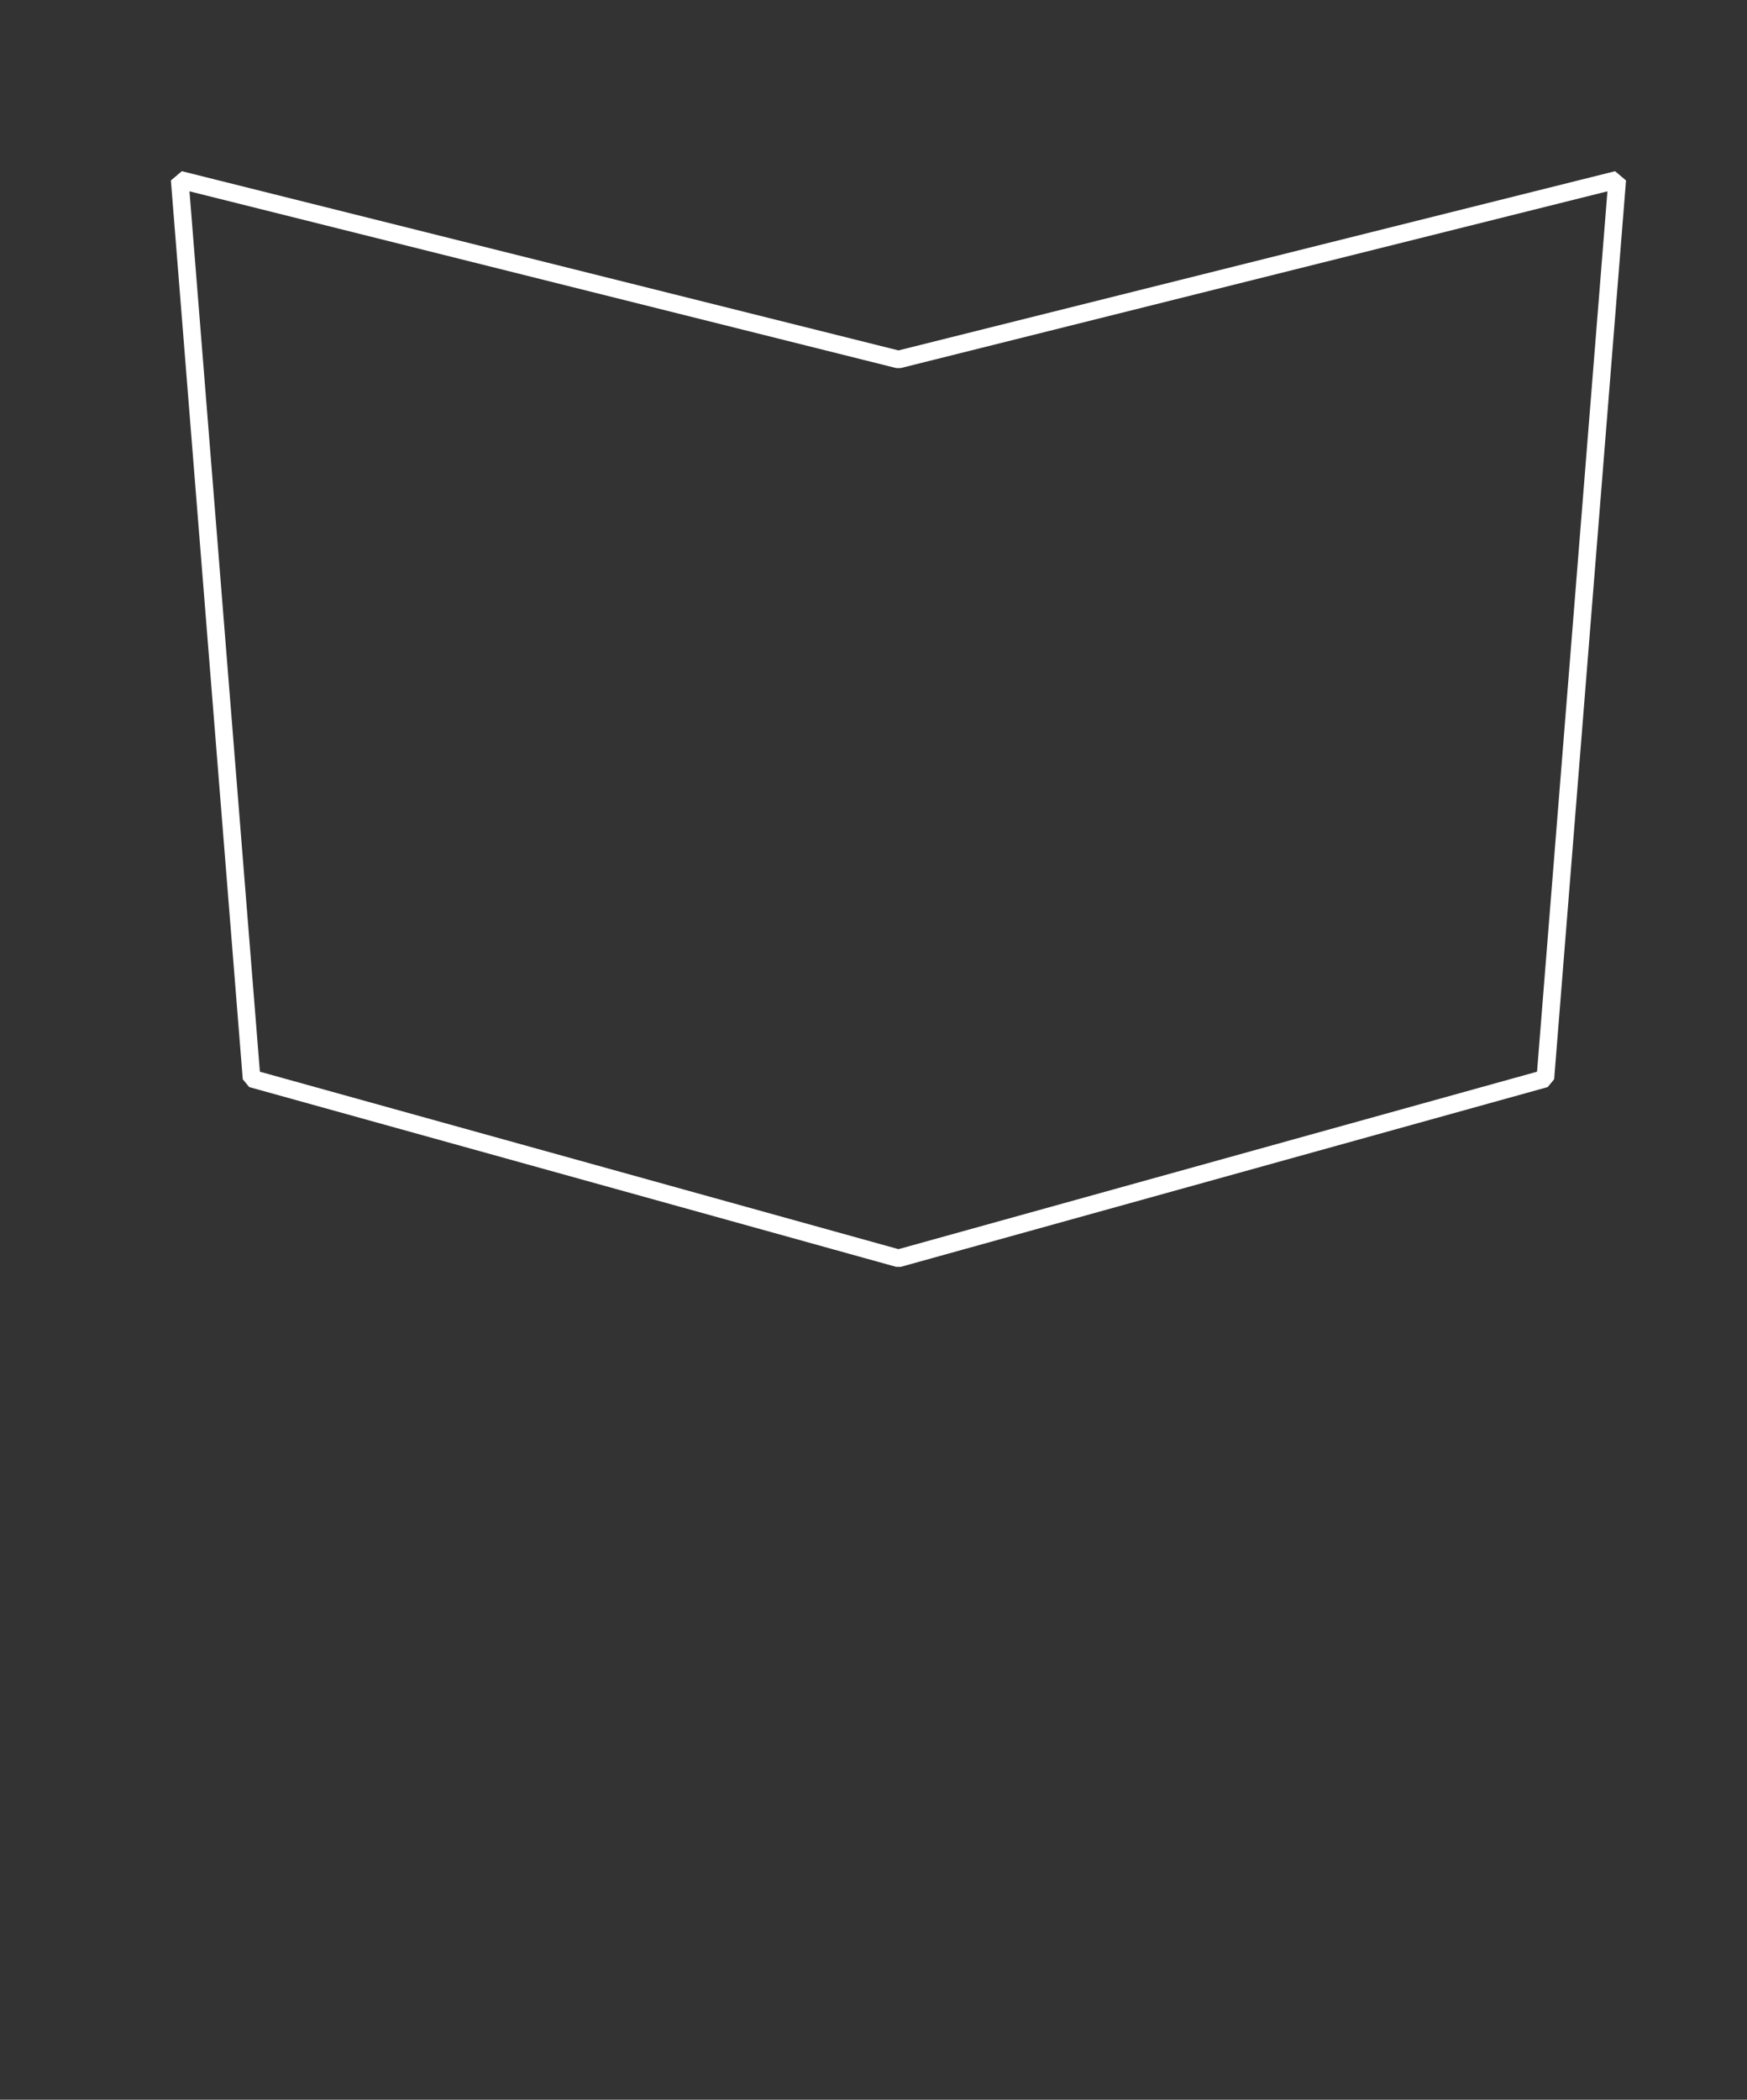 <?xml version="1.0" encoding="UTF-8" standalone="no"?>
<!-- Created with DrawBerry (http://raphaelbost.free.fr/) -->
<svg 
 	 width = "700" 
 	 height = "841" 
xmlns:dc="http://purl.org/dc/elements/1.1/"
xmlns:cc="http://web.resource.org/cc/"
xmlns:rdf="http://www.w3.org/1999/02/22-rdf-syntax-ns#"
 xmlns:svg="http://www.w3.org/2000/svg"
 xmlns="http://www.w3.org/2000/svg" 
 xmlns:sodipodi="http://inkscape.sourceforge.net/DTD/sodipodi-0.dtd"
 xmlns:inkscape="http://www.inkscape.org/namespaces/inkscape"
 >
<rect width="100%" height="100%" fill="#333333" stroke="none"/>
<g inkscape:label="Background" inkscape:groupmode="layer" id="Background">
<path  style="fill:none;stroke:#ffffff;stroke-width:7.078px;stroke-opacity:1;stroke-linecap:square;stroke-linejoin:bevel;" 
 d="M 360,144 L 72,72 L 100.8,432 L 360,504 L 619.2,432 L 648,72 L 360,144  z"  />
</g>
</svg>
